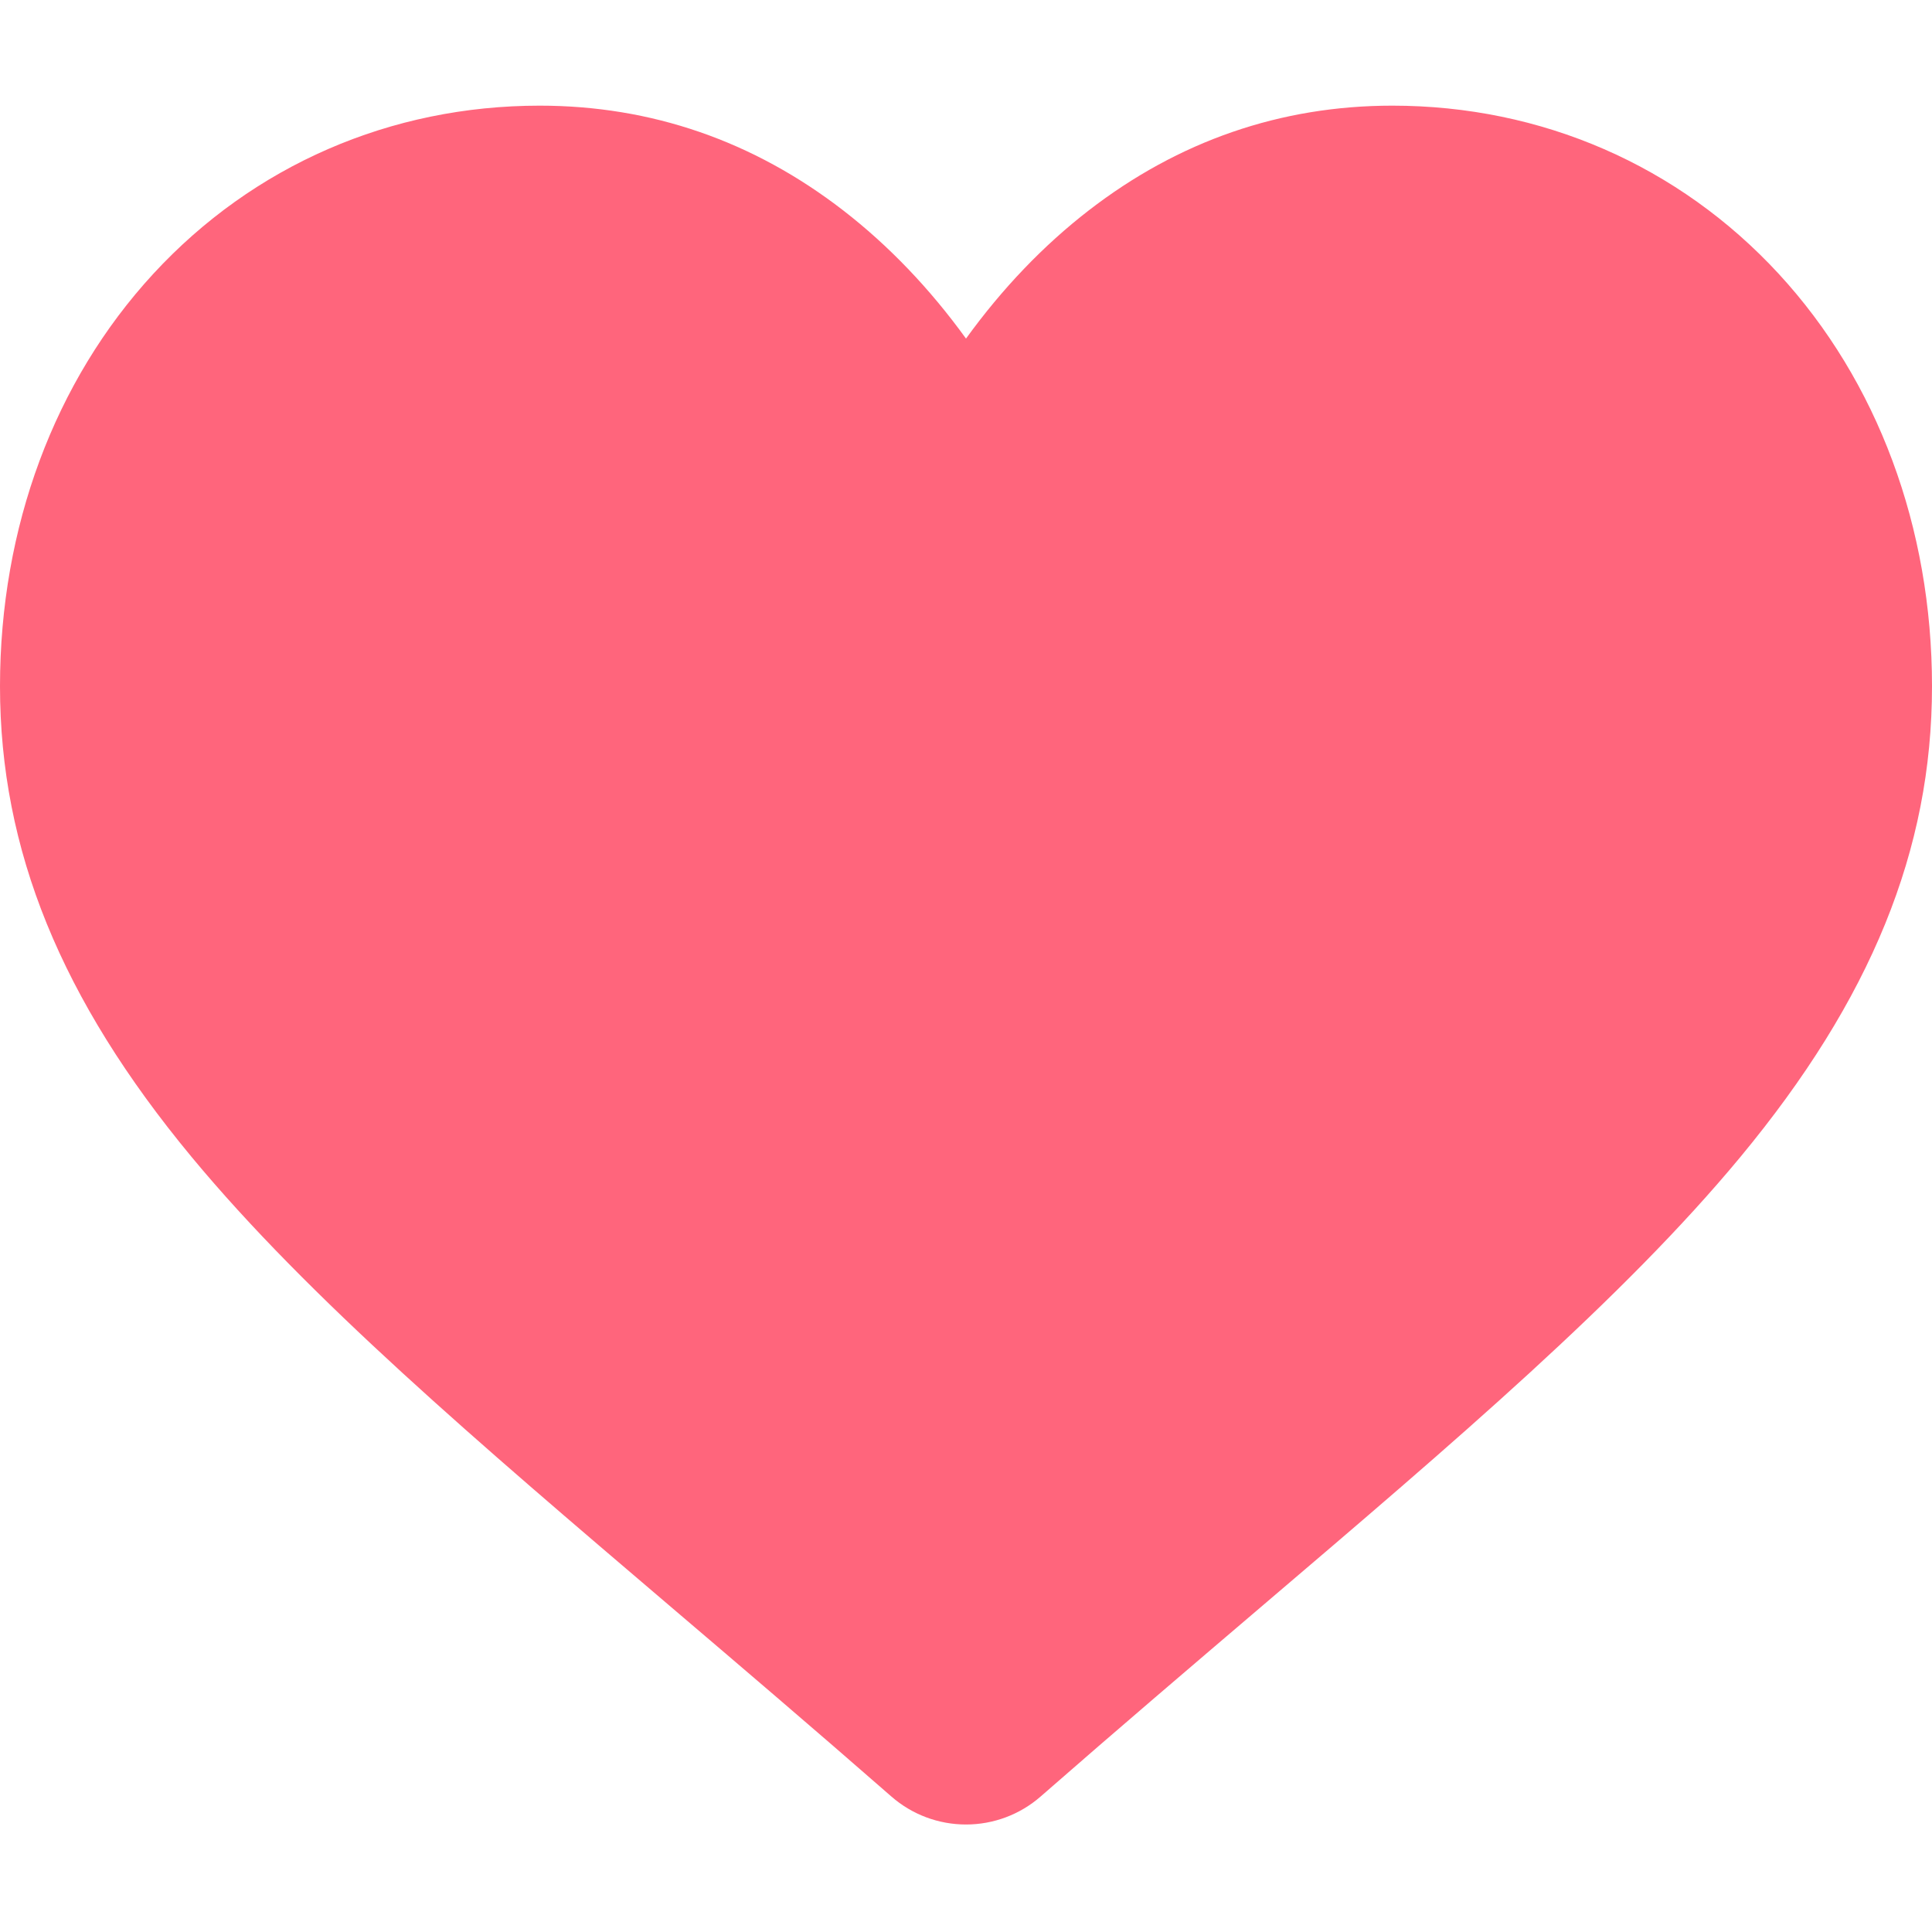 <?xml version="1.0" encoding="UTF-8" standalone="no"?>
<!DOCTYPE svg PUBLIC "-//W3C//DTD SVG 1.1//EN" "http://www.w3.org/Graphics/SVG/1.1/DTD/svg11.dtd">
<svg version="1.1" xmlns="http://www.w3.org/2000/svg" xmlns:xlink="http://www.w3.org/1999/xlink" preserveAspectRatio="xMidYMid meet" viewBox="0 0 640 640" width="640" height="640"><defs><path d="M461.22 35C424.27 35 390.44 46.68 360.65 69.71C345.62 81.34 332.01 95.56 320 112.16C308 95.57 294.37 81.34 279.34 69.71C249.56 46.68 215.73 35 178.78 35C129.36 35 83.9 54.79 50.77 90.72C18.03 126.24 0 174.75 0 227.34C0 281.46 20.17 331.01 63.48 383.27C102.22 430.01 157.9 477.46 222.37 532.41C244.39 551.17 269.35 572.44 295.26 595.1C302.1 601.09 310.89 604.39 320 604.39C329.11 604.39 337.9 601.09 344.73 595.11C370.64 572.45 395.62 551.17 417.64 532.39C482.11 477.46 537.79 430.01 576.53 383.26C619.83 331.01 640 281.46 640 227.33C640 174.75 621.97 126.24 589.23 90.72C556.1 54.79 510.64 35 461.22 35Z" id="b2jVutbDQn"></path></defs><g><g><g><use xlink:href="#b2jVutbDQn" opacity="1" fill="#ff657c" fill-opacity="1"></use><g><use xlink:href="#b2jVutbDQn" opacity="1" fill-opacity="0" stroke="#000000" stroke-width="1" stroke-opacity="0"></use></g></g></g></g></svg>